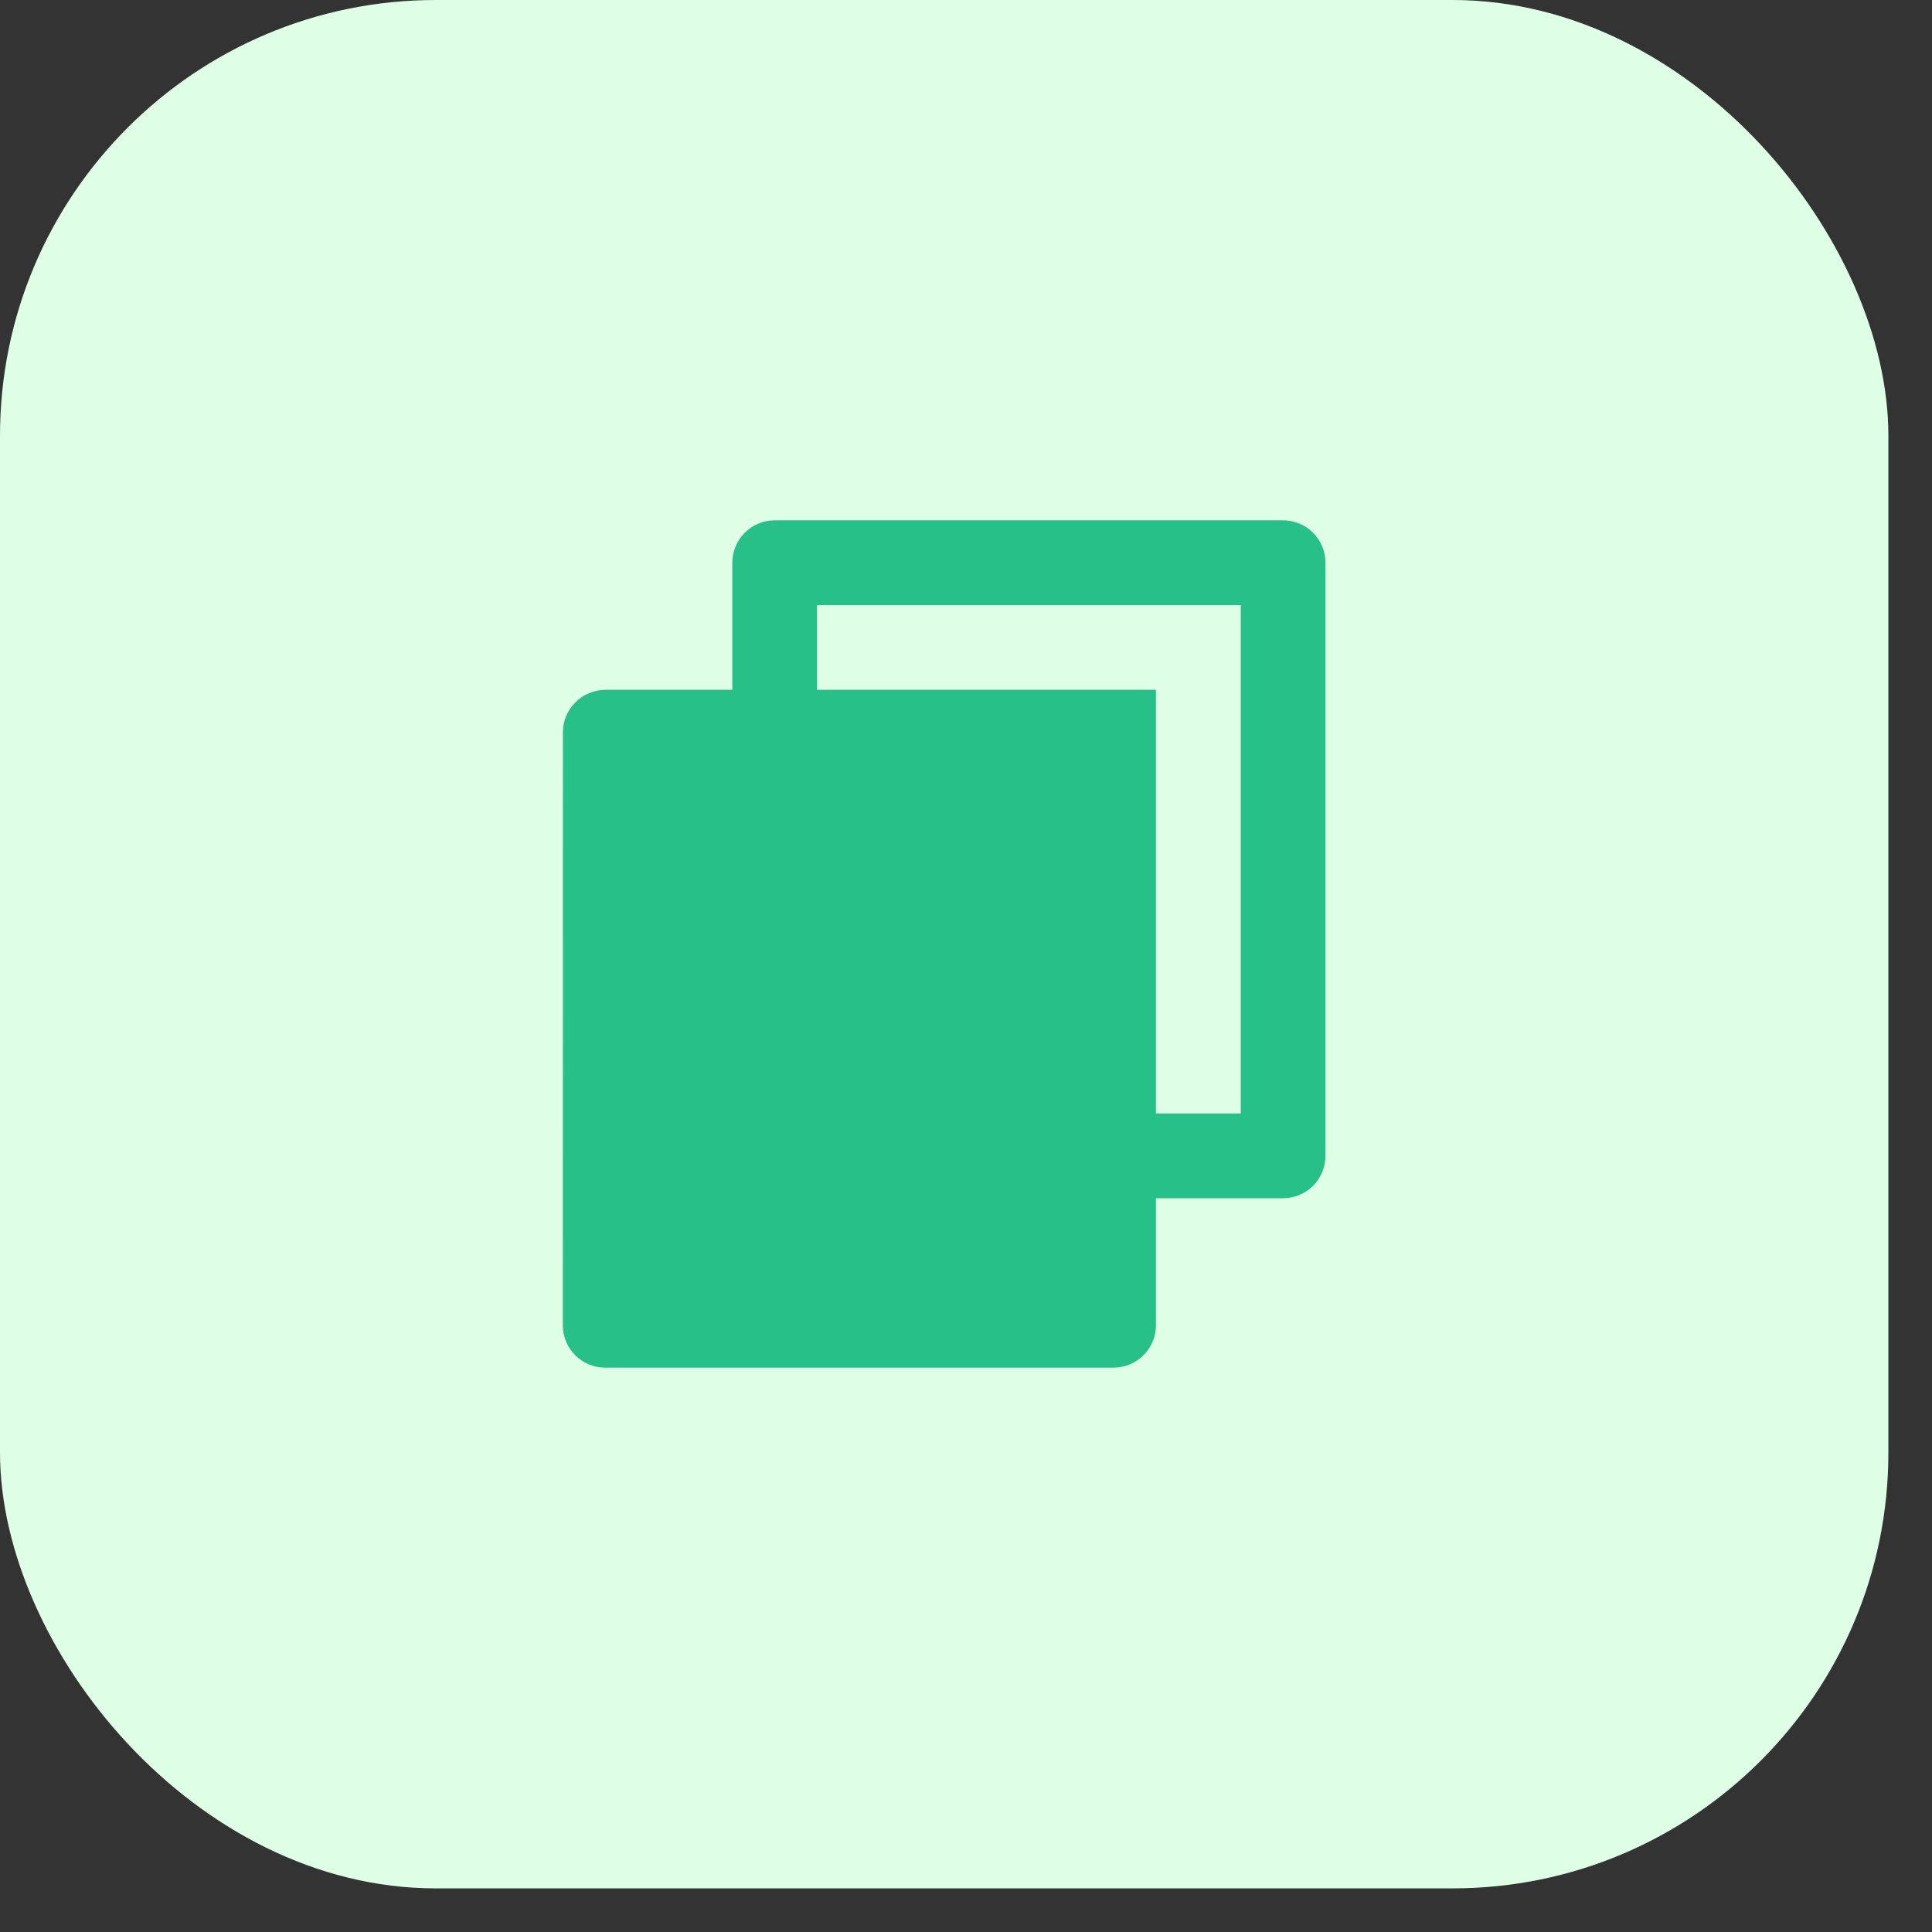 <svg width="19" height="19" viewBox="0 0 19 19" fill="none" xmlns="http://www.w3.org/2000/svg">
<rect x="0" y="0" width="19" height="19" fill="#333333" stroke="none"/>
<rect width="18.571" height="18.571" rx="4.286" fill="#DEFFE5"/>
<path d="M7.202 6.784V5.534C7.202 5.423 7.246 5.317 7.324 5.239C7.402 5.161 7.508 5.117 7.618 5.117H12.618C12.729 5.117 12.835 5.161 12.913 5.239C12.991 5.317 13.035 5.423 13.035 5.534V11.367C13.035 11.478 12.991 11.584 12.913 11.662C12.835 11.74 12.729 11.784 12.618 11.784H11.368V13.034C11.368 13.264 11.181 13.45 10.949 13.45H5.955C5.9 13.451 5.845 13.44 5.794 13.419C5.744 13.399 5.697 13.368 5.658 13.329C5.619 13.291 5.588 13.245 5.567 13.194C5.546 13.143 5.535 13.089 5.535 13.034L5.536 7.201C5.536 6.971 5.724 6.784 5.956 6.784H7.202ZM8.035 6.784H11.368V10.95H12.202V5.951H8.035V6.784Z" fill="#27C089"/>
</svg>
